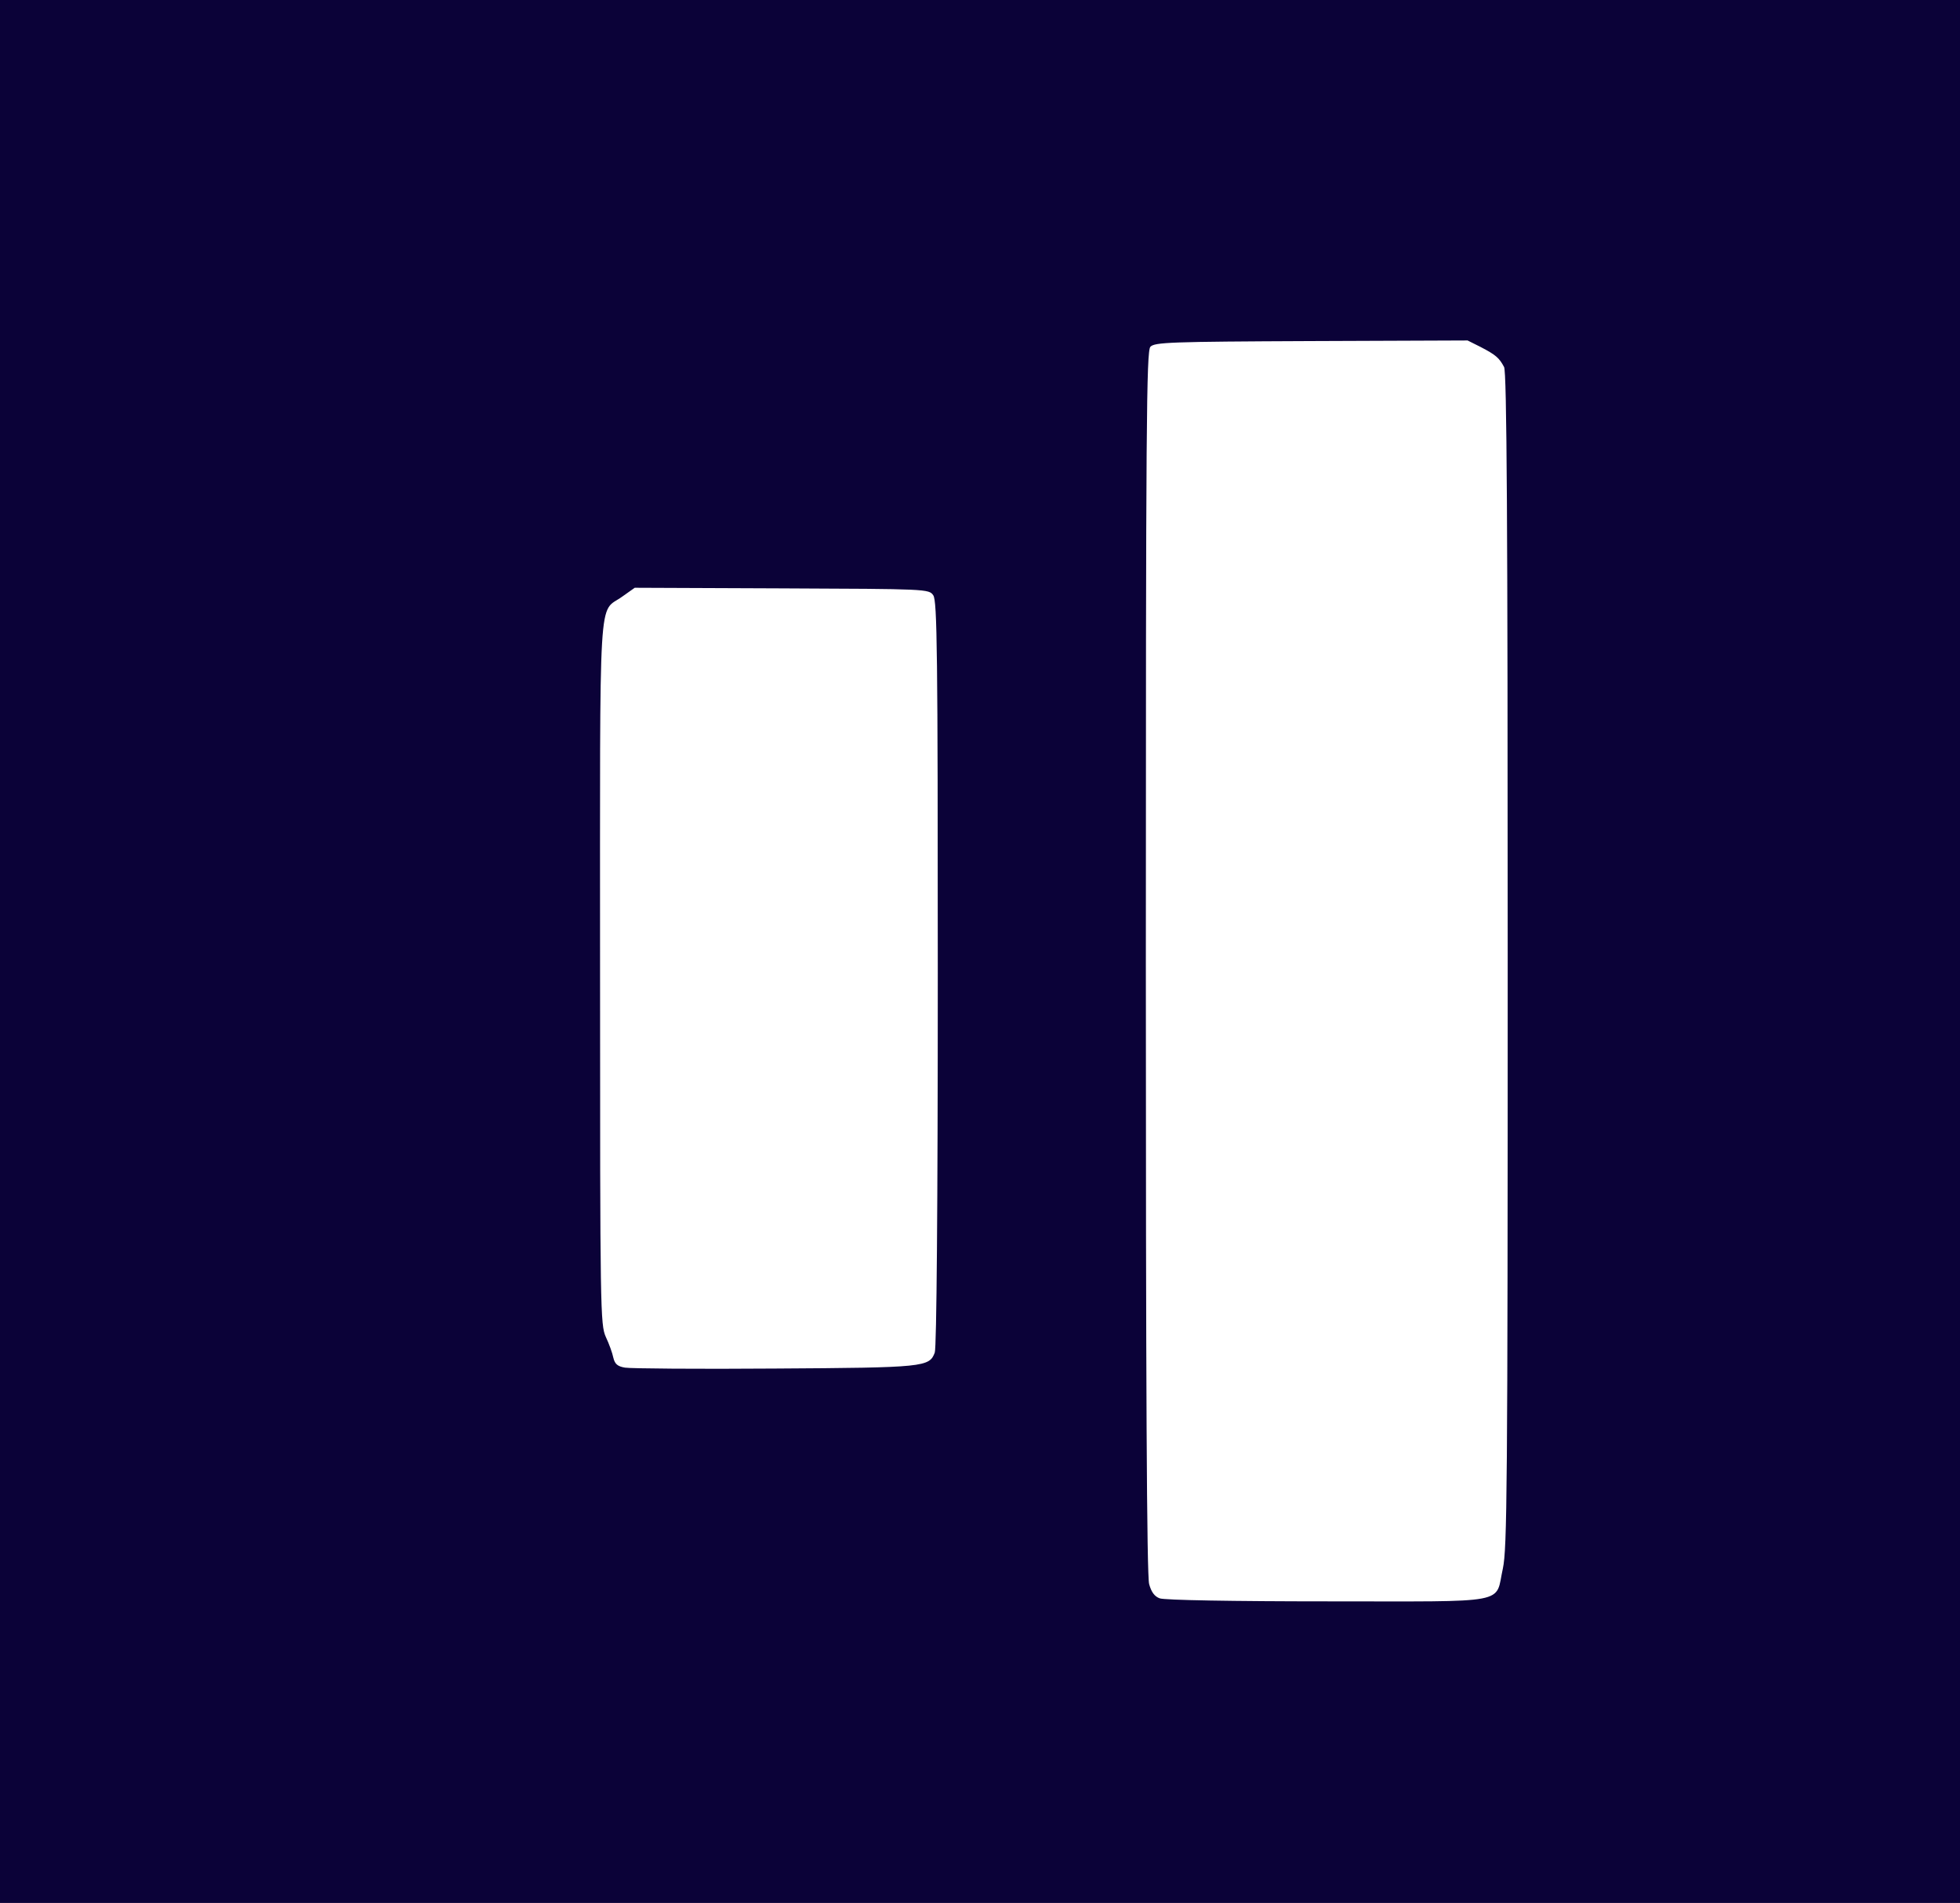 <?xml version="1.0" standalone="no"?>
<!DOCTYPE svg PUBLIC "-//W3C//DTD SVG 20010904//EN"
 "http://www.w3.org/TR/2001/REC-SVG-20010904/DTD/svg10.dtd">
<svg version="1.0" xmlns="http://www.w3.org/2000/svg"
 width="650pt" height="631pt" viewBox="0 0 650 631" background="#fff"
 preserveAspectRatio="xMidYMid meet">

<g transform="translate(0,631) scale(0.1,-0.1)"
fill="#0b0238" stroke="none">
<path d="M0 3155 l0 -3155 3250 0 3250 0 0 3155 0 3155 -3250 0 -3250 0 0
-3155z m4911 2004 c50 -26 61 -36 77 -66 9 -16 12 -512 12 -1966 0 -1761 -2
-1952 -16 -2018 -27 -120 33 -109 -580 -109 -313 0 -543 4 -558 10 -17 6 -28
21 -35 47 -8 26 -11 674 -11 2062 0 1791 2 2026 15 2041 14 15 64 17 533 19
l519 2 44 -22z m-1816 -823 c13 -18 15 -192 15 -1253 0 -782 -4 -1241 -10
-1258 -18 -48 -33 -50 -530 -53 -256 -2 -480 0 -497 3 -25 4 -34 12 -39 33 -3
15 -14 46 -25 69 -18 41 -19 84 -19 1208 0 1307 -7 1188 74 1247 l41 29 488
-2 c481 -2 488 -2 502 -23z"/>
</g>
</svg>
